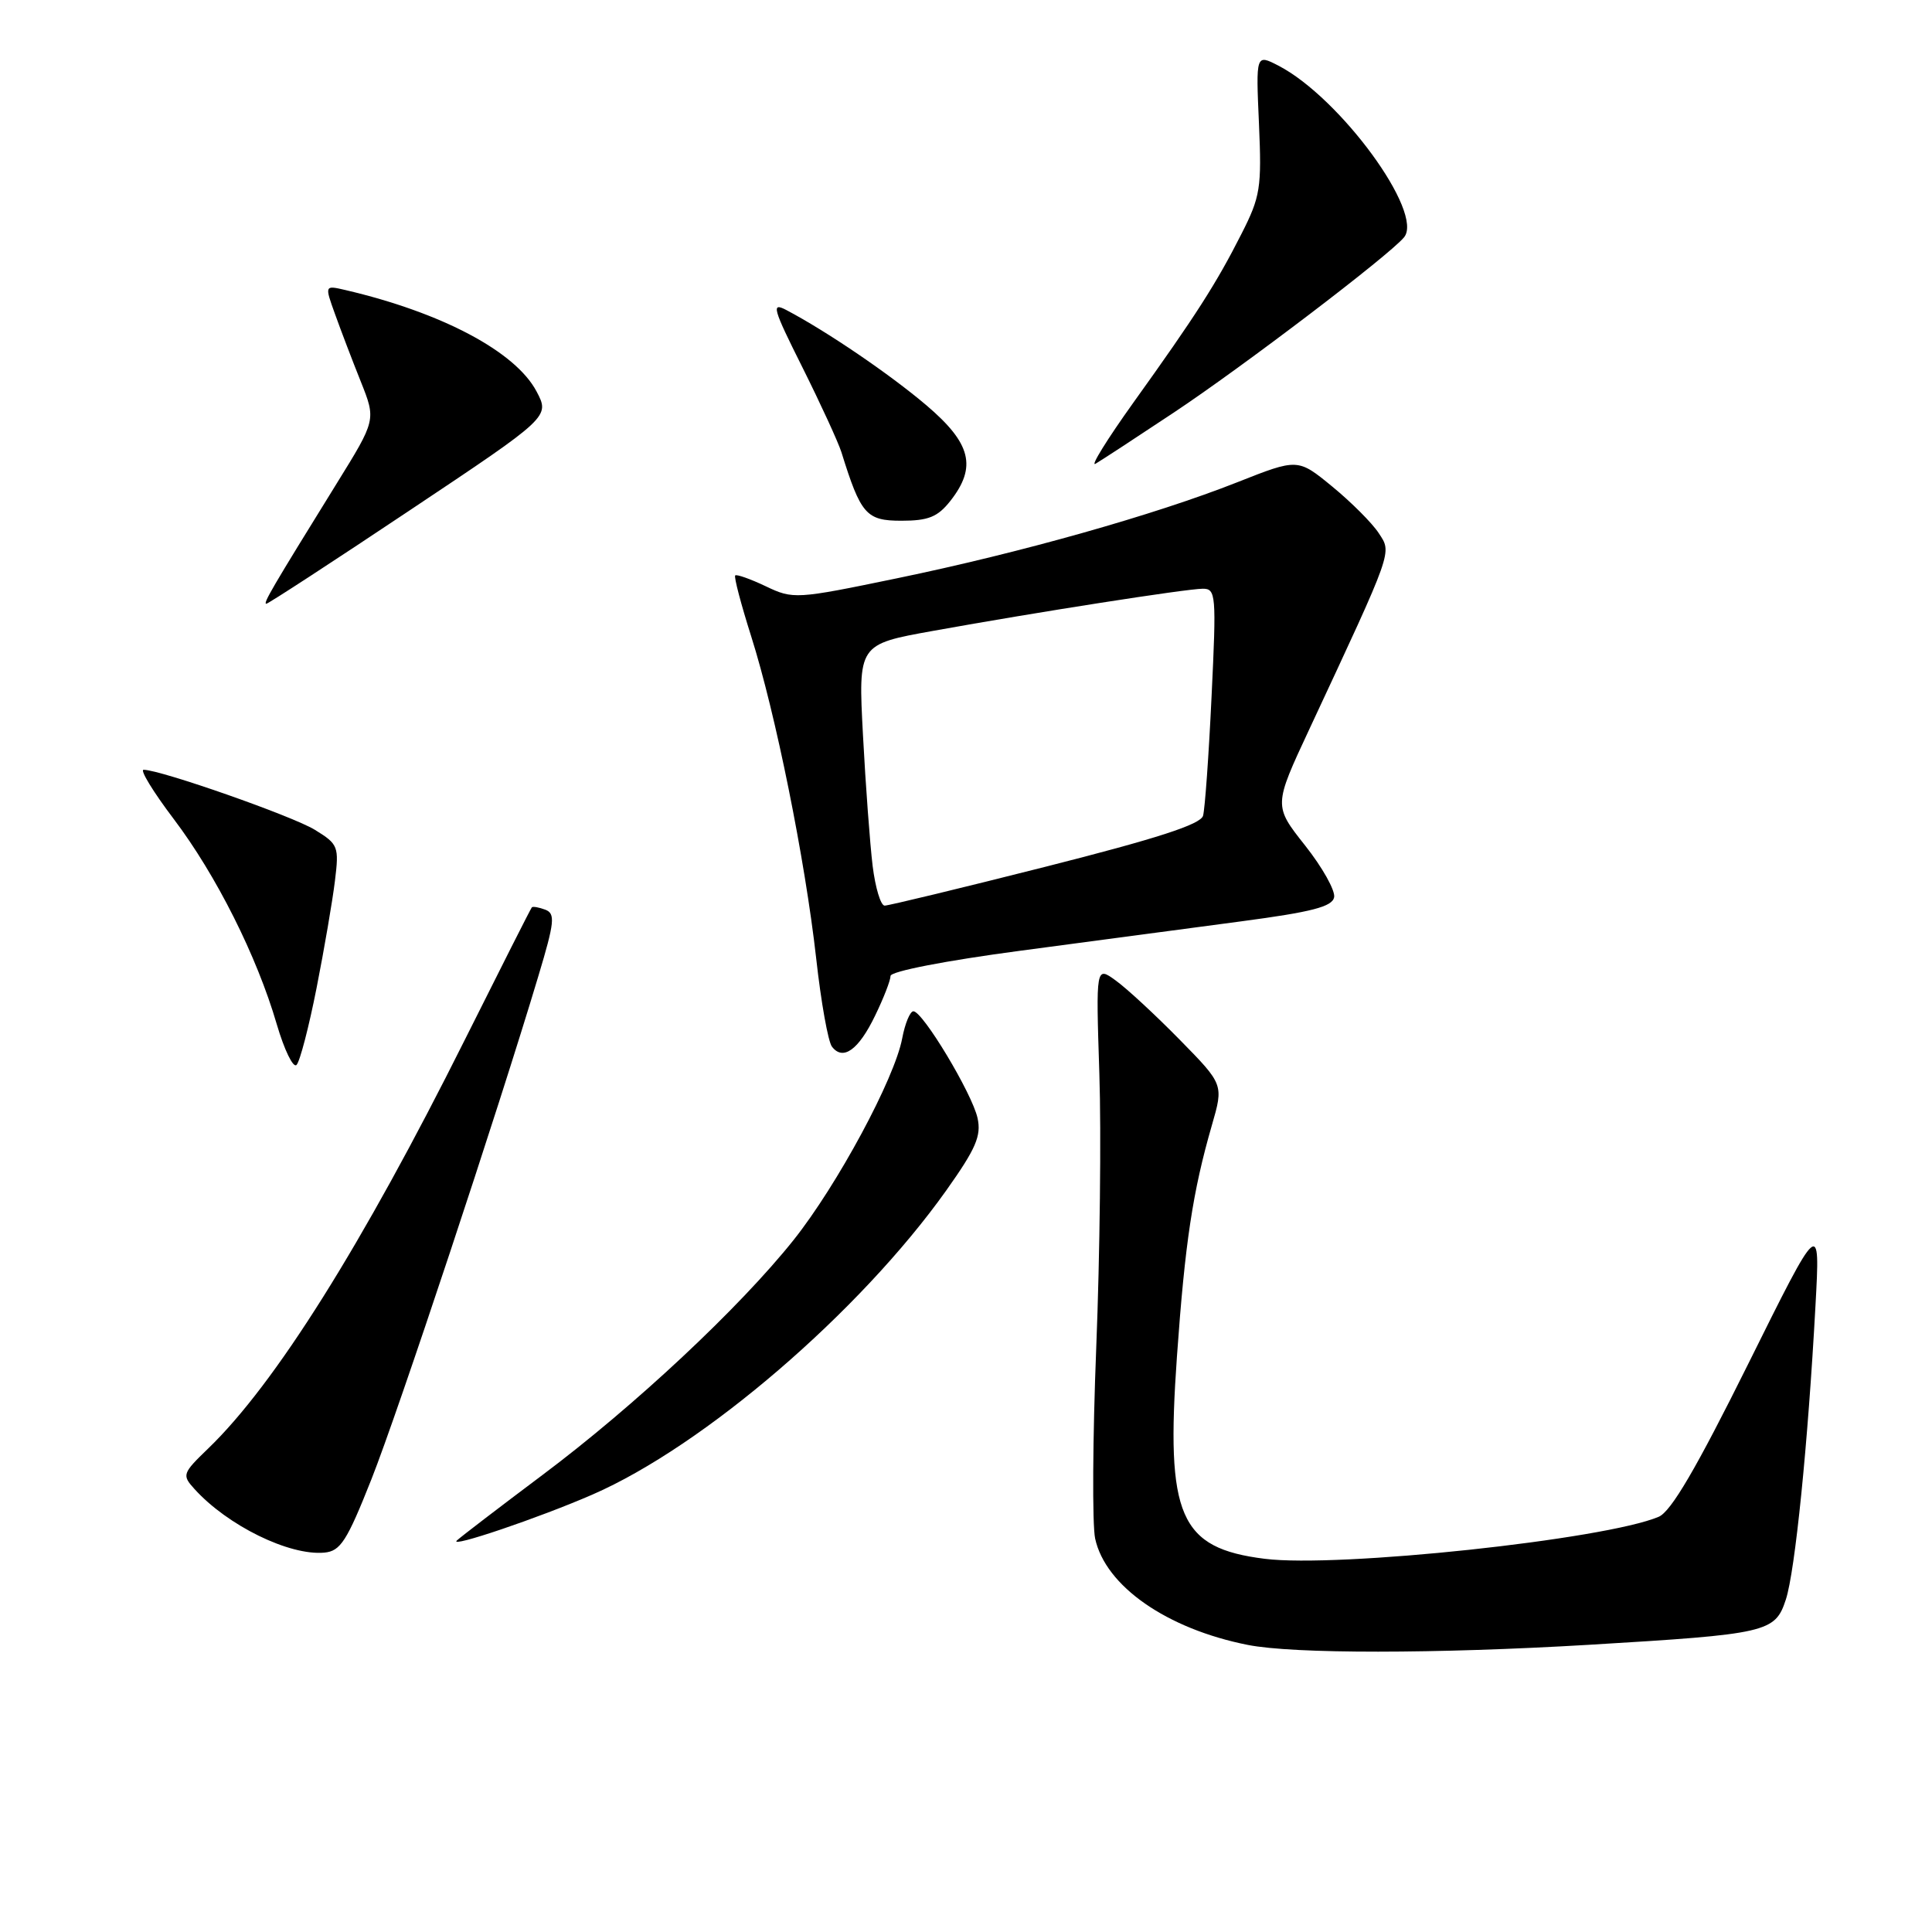 <?xml version="1.0" encoding="UTF-8" standalone="no"?>
<!DOCTYPE svg PUBLIC "-//W3C//DTD SVG 1.1//EN" "http://www.w3.org/Graphics/SVG/1.1/DTD/svg11.dtd" >
<svg xmlns="http://www.w3.org/2000/svg" xmlns:xlink="http://www.w3.org/1999/xlink" version="1.1" viewBox="0 0 256 256">
 <g >
 <path fill="currentColor"
d=" M 210.62 217.94 C 234.19 216.53 235.21 216.30 236.63 211.96 C 237.86 208.22 239.56 191.39 240.56 173.00 C 241.19 161.50 241.19 161.50 231.63 180.76 C 224.77 194.57 221.43 200.28 219.79 200.98 C 212.67 204.00 177.34 207.77 167.59 206.55 C 156.28 205.14 154.45 200.92 155.95 179.75 C 157.02 164.65 158.04 157.90 160.58 149.10 C 162.14 143.70 162.14 143.70 156.32 137.77 C 153.12 134.51 149.31 130.98 147.85 129.93 C 145.21 128.01 145.21 128.01 145.67 142.26 C 145.93 150.09 145.74 166.40 145.26 178.50 C 144.78 190.60 144.72 202.01 145.11 203.86 C 146.48 210.17 154.60 215.83 165.34 217.96 C 171.42 219.16 190.24 219.15 210.62 217.94 Z  M 49.22 196.00 C 52.76 187.06 65.93 147.39 71.34 129.32 C 73.49 122.17 73.60 121.06 72.26 120.54 C 71.41 120.22 70.60 120.08 70.47 120.23 C 70.33 120.38 66.35 128.26 61.61 137.74 C 47.99 165.01 36.44 183.40 27.59 191.93 C 24.17 195.23 24.09 195.45 25.76 197.29 C 30.14 202.14 38.33 206.16 42.98 205.73 C 45.12 205.53 45.97 204.20 49.22 196.00 Z  M 78.50 198.04 C 93.24 191.62 113.91 173.86 125.37 157.76 C 129.31 152.21 130.05 150.51 129.53 148.15 C 128.82 144.90 122.27 134.00 121.03 134.00 C 120.59 134.00 119.92 135.61 119.55 137.57 C 118.55 142.92 110.96 157.01 105.16 164.30 C 98.03 173.25 84.07 186.32 71.83 195.48 C 66.15 199.74 61.07 203.63 60.54 204.12 C 59.39 205.20 71.41 201.13 78.50 198.04 Z  M 41.95 130.90 C 42.97 125.73 44.06 119.35 44.38 116.73 C 44.94 112.16 44.82 111.86 41.73 109.96 C 38.78 108.14 21.26 102.00 19.03 102.00 C 18.51 102.00 20.30 104.93 23.01 108.51 C 28.65 115.96 34.04 126.70 36.67 135.71 C 37.67 139.12 38.85 141.55 39.29 141.11 C 39.74 140.66 40.93 136.07 41.95 130.90 Z  M 115.95 134.59 C 117.08 132.27 118.00 129.90 118.00 129.32 C 118.00 128.71 125.31 127.29 135.25 125.97 C 144.74 124.71 157.89 122.96 164.49 122.08 C 173.84 120.84 176.54 120.14 176.78 118.89 C 176.95 118.01 175.22 114.92 172.93 112.03 C 168.76 106.76 168.76 106.76 173.49 96.63 C 184.71 72.58 184.44 73.32 182.68 70.63 C 181.81 69.30 179.04 66.53 176.53 64.47 C 171.97 60.73 171.97 60.73 163.95 63.90 C 153.00 68.23 135.20 73.25 118.84 76.63 C 105.46 79.40 105.10 79.42 101.46 77.68 C 99.42 76.71 97.60 76.07 97.42 76.25 C 97.23 76.43 98.19 80.07 99.54 84.33 C 102.76 94.48 106.67 113.85 108.15 127.00 C 108.79 132.78 109.73 138.04 110.24 138.69 C 111.70 140.60 113.76 139.13 115.95 134.59 Z  M 54.31 67.61 C 72.87 55.23 72.87 55.23 71.09 51.86 C 68.30 46.59 58.56 41.42 45.76 38.43 C 43.01 37.79 43.01 37.79 44.40 41.64 C 45.16 43.76 46.69 47.78 47.81 50.57 C 49.83 55.64 49.83 55.64 44.61 64.07 C 35.99 78.00 34.82 80.00 35.29 80.00 C 35.54 80.00 44.10 74.43 54.31 67.61 Z  M 125.93 66.37 C 129.47 61.86 128.68 58.74 122.75 53.70 C 117.87 49.56 109.58 43.92 104.21 41.09 C 102.16 40.01 102.38 40.80 106.33 48.69 C 108.75 53.54 111.07 58.59 111.49 59.91 C 114.06 68.17 114.78 69.00 119.44 69.00 C 123.02 69.00 124.25 68.50 125.93 66.37 Z  M 155.50 54.69 C 164.67 48.60 184.04 33.86 186.04 31.45 C 188.74 28.20 177.56 12.93 169.40 8.70 C 166.41 7.16 166.41 7.16 166.82 16.40 C 167.19 24.90 167.01 26.06 164.49 31.01 C 161.18 37.55 158.46 41.80 150.17 53.36 C 146.68 58.24 144.43 61.88 145.16 61.45 C 145.90 61.02 150.55 57.98 155.50 54.69 Z  M 115.63 114.75 C 115.28 111.86 114.70 104.07 114.35 97.44 C 113.71 85.38 113.71 85.38 123.61 83.60 C 137.52 81.09 157.15 78.03 159.36 78.01 C 161.12 78.00 161.19 78.77 160.54 92.25 C 160.17 100.09 159.66 107.21 159.41 108.09 C 159.09 109.24 153.30 111.11 138.57 114.84 C 127.35 117.68 117.74 120.00 117.22 120.00 C 116.70 120.00 115.99 117.64 115.63 114.75 Z "/>
</g>
</svg>